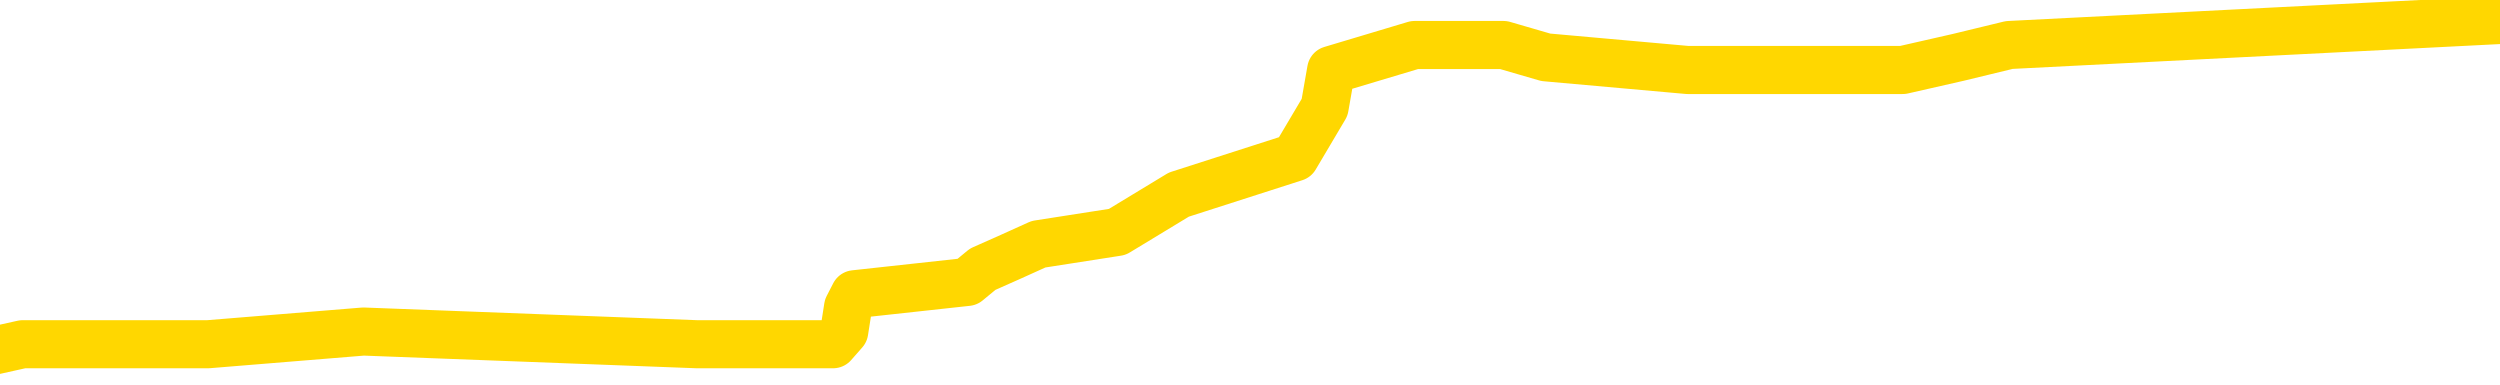 <svg xmlns="http://www.w3.org/2000/svg" version="1.1" viewBox="0 0 6500 1000">
	<path fill="none" stroke="gold" stroke-width="125" stroke-linecap="round" stroke-linejoin="round" d="M0 42289  L-343881 42289 L-343697 42256 L-343207 42191 L-342913 42159 L-342602 42094 L-342368 42062 L-342314 41997 L-342255 41932 L-342102 41900 L-342061 41835 L-341929 41802 L-341636 41770 L-341095 41770 L-340485 41738 L-340437 41738 L-339797 41705 L-339764 41705 L-339238 41705 L-339106 41673 L-338715 41608 L-338387 41543 L-338270 41478 L-338059 41413 L-337342 41413 L-336772 41381 L-336665 41381 L-336490 41349 L-336269 41284 L-335867 41251 L-335842 41187 L-334914 41122 L-334826 41057 L-334744 40992 L-334674 40927 L-334377 40895 L-334225 40830 L-332334 40862 L-332234 40862 L-331971 40862 L-331678 40895 L-331536 40830 L-331287 40830 L-331252 40798 L-331093 40765 L-330630 40700 L-330377 40668 L-330165 40603 L-329913 40571 L-329564 40538 L-328637 40473 L-328543 40409 L-328133 40376 L-326962 40311 L-325773 40279 L-325680 40214 L-325653 40149 L-325387 40084 L-325088 40020 L-324959 39955 L-324922 39890 L-324107 39890 L-323723 39922 L-322663 39955 L-322602 39955 L-322336 40603 L-321865 41219 L-321673 41835 L-321409 42451 L-321072 42418 L-320937 42386 L-320481 42353 L-319738 42321 L-319720 42289 L-319555 42224 L-319487 42224 L-318971 42191 L-317942 42191 L-317746 42159 L-317257 42127 L-316895 42094 L-316487 42094 L-316101 42127 L-314398 42127 L-314300 42127 L-314228 42127 L-314166 42127 L-313982 42094 L-313646 42094 L-313005 42062 L-312928 42029 L-312867 42029 L-312680 41997 L-312601 41997 L-312424 41964 L-312404 41932 L-312174 41932 L-311787 41900 L-310898 41900 L-310859 41867 L-310770 41835 L-310743 41770 L-309735 41738 L-309585 41673 L-309561 41640 L-309428 41608 L-309388 41576 L-308130 41543 L-308072 41543 L-307532 41511 L-307480 41511 L-307433 41511 L-307038 41478 L-306899 41446 L-306699 41413 L-306552 41413 L-306387 41413 L-306111 41446 L-305752 41446 L-305199 41413 L-304555 41381 L-304296 41316 L-304142 41284 L-303741 41251 L-303701 41219 L-303580 41187 L-303519 41219 L-303505 41219 L-303411 41219 L-303118 41187 L-302966 41057 L-302636 40992 L-302558 40927 L-302482 40895 L-302256 40798 L-302189 40733 L-301961 40668 L-301909 40603 L-301744 40571 L-300738 40538 L-300555 40506 L-300004 40473 L-299611 40409 L-299214 40376 L-298364 40311 L-298285 40279 L-297706 40247 L-297265 40247 L-297024 40214 L-296867 40214 L-296466 40149 L-296445 40149 L-296001 40117 L-295595 40084 L-295459 40020 L-295284 39955 L-295148 39890 L-294897 39825 L-293898 39793 L-293815 39760 L-293680 39728 L-293641 39695 L-292751 39663 L-292536 39631 L-292092 39598 L-291975 39566 L-291918 39533 L-291242 39533 L-291142 39501 L-291113 39501 L-289771 39469 L-289365 39436 L-289326 39404 L-288398 39371 L-288299 39339 L-288166 39306 L-287762 39274 L-287736 39242 L-287643 39209 L-287427 39177 L-287016 39112 L-285862 39047 L-285570 38982 L-285542 38917 L-284934 38885 L-284684 38820 L-284664 38788 L-283734 38755 L-283683 38691 L-283561 38658 L-283543 38593 L-283387 38561 L-283212 38496 L-283075 38464 L-283019 38431 L-282911 38399 L-282826 38366 L-282593 38334 L-282518 38302 L-282209 38269 L-282091 38237 L-281922 38204 L-281830 38172 L-281728 38172 L-281704 38140 L-281627 38140 L-281529 38075 L-281163 38042 L-281058 38010 L-280554 37977 L-280103 37945 L-280064 37913 L-280040 37880 L-280000 37848 L-279871 37815 L-279770 37783 L-279329 37751 L-279046 37718 L-278454 37686 L-278324 37653 L-278049 37588 L-277897 37556 L-277743 37524 L-277658 37459 L-277580 37426 L-277394 37394 L-277344 37394 L-277316 37362 L-277237 37329 L-277214 37297 L-276930 37232 L-276326 37167 L-275331 37135 L-275033 37102 L-274299 37070 L-274055 37037 L-273965 37005 L-273387 36973 L-272689 36940 L-271937 36908 L-271618 36875 L-271235 36811 L-271158 36778 L-270524 36746 L-270338 36713 L-270251 36713 L-270121 36713 L-269808 36681 L-269759 36648 L-269617 36616 L-269595 36584 L-268628 36551 L-268082 36519 L-267604 36519 L-267543 36519 L-267219 36519 L-267198 36486 L-267135 36486 L-266925 36454 L-266848 36422 L-266794 36389 L-266771 36357 L-266732 36324 L-266716 36292 L-265959 36259 L-265943 36227 L-265143 36195 L-264991 36162 L-264085 36130 L-263579 36097 L-263350 36033 L-263309 36033 L-263193 36000 L-263017 35968 L-262263 36000 L-262128 35968 L-261964 35935 L-261646 35903 L-261469 35838 L-260447 35773 L-260424 35708 L-260173 35676 L-259960 35611 L-259326 35579 L-259088 35514 L-259055 35449 L-258877 35384 L-258797 35319 L-258707 35287 L-258643 35222 L-258203 35157 L-258179 35125 L-257638 35093 L-257382 35060 L-256888 35028 L-256010 34995 L-255974 34963 L-255921 34930 L-255880 34898 L-255763 34866 L-255486 34833 L-255279 34768 L-255082 34704 L-255059 34639 L-255008 34574 L-254969 34541 L-254891 34509 L-254294 34444 L-254234 34412 L-254130 34379 L-253976 34347 L-253344 34315 L-252663 34282 L-252360 34217 L-252014 34185 L-251816 34152 L-251768 34088 L-251447 34055 L-250820 34023 L-250673 33990 L-250637 33958 L-250579 33926 L-250502 33861 L-250261 33861 L-250173 33828 L-250079 33796 L-249785 33764 L-249651 33731 L-249591 33699 L-249554 33634 L-249281 33634 L-248275 33601 L-248100 33569 L-248049 33569 L-247756 33537 L-247564 33472 L-247231 33439 L-246724 33407 L-246162 33342 L-246147 33277 L-246131 33245 L-246030 33180 L-245916 33115 L-245877 33050 L-245839 33018 L-245773 33018 L-245745 32986 L-245606 33018 L-245314 33018 L-245264 33018 L-245158 33018 L-244894 32986 L-244429 32953 L-244284 32953 L-244230 32888 L-244173 32856 L-243982 32823 L-243616 32791 L-243402 32791 L-243207 32791 L-243149 32791 L-243090 32726 L-242936 32694 L-242667 32661 L-242237 32823 L-242222 32823 L-242145 32791 L-242080 32759 L-241951 32532 L-241927 32499 L-241643 32467 L-241596 32435 L-241541 32402 L-241079 32370 L-241040 32370 L-240999 32337 L-240809 32305 L-240328 32272 L-239841 32240 L-239825 32208 L-239787 32175 L-239530 32143 L-239453 32078 L-239223 32046 L-239207 31981 L-238913 31916 L-238470 31883 L-238024 31851 L-237519 31819 L-237365 31786 L-237079 31754 L-237038 31689 L-236707 31657 L-236485 31624 L-235968 31559 L-235893 31527 L-235645 31462 L-235450 31397 L-235391 31365 L-234614 31332 L-234540 31332 L-234309 31300 L-234293 31300 L-234231 31268 L-234035 31235 L-233571 31235 L-233548 31203 L-233418 31203 L-232117 31203 L-232101 31203 L-232024 31170 L-231930 31170 L-231713 31170 L-231561 31138 L-231382 31170 L-231328 31203 L-231041 31235 L-231002 31235 L-230632 31235 L-230192 31235 L-230009 31235 L-229688 31203 L-229393 31203 L-228947 31138 L-228875 31105 L-228412 31041 L-227975 31008 L-227793 30976 L-226338 30911 L-226207 30879 L-225749 30814 L-225523 30781 L-225137 30717 L-224620 30652 L-223666 30587 L-222872 30522 L-222198 30490 L-221772 30425 L-221461 30392 L-221231 30295 L-220548 30198 L-220535 30101 L-220325 29971 L-220303 29939 L-220128 29874 L-219178 29841 L-218910 29776 L-218095 29744 L-217784 29679 L-217747 29647 L-217690 29582 L-217073 29550 L-216435 29485 L-214809 29452 L-214135 29420 L-213493 29420 L-213415 29420 L-213359 29420 L-213323 29420 L-213295 29388 L-213183 29323 L-213165 29290 L-213142 29258 L-212989 29225 L-212935 29161 L-212857 29128 L-212738 29096 L-212641 29063 L-212523 29031 L-212254 28966 L-211984 28934 L-211967 28869 L-211767 28836 L-211620 28772 L-211393 28739 L-211259 28707 L-210950 28674 L-210890 28642 L-210537 28577 L-210188 28545 L-210088 28512 L-210023 28447 L-209963 28415 L-209579 28350 L-209198 28318 L-209094 28285 L-208833 28253 L-208562 28188 L-208403 28156 L-208371 28123 L-208309 28091 L-208167 28058 L-207983 28026 L-207939 27994 L-207651 27994 L-207635 27961 L-207402 27961 L-207341 27929 L-207302 27929 L-206723 27896 L-206589 27864 L-206566 27734 L-206547 27507 L-206530 27248 L-206514 26989 L-206490 26729 L-206473 26535 L-206452 26308 L-206435 26081 L-206412 25952 L-206395 25822 L-206374 25725 L-206357 25660 L-206308 25563 L-206236 25465 L-206201 25303 L-206177 25174 L-206142 25044 L-206100 24914 L-206063 24849 L-206048 24720 L-206023 24623 L-205986 24558 L-205969 24460 L-205946 24396 L-205929 24331 L-205910 24266 L-205894 24201 L-205865 24104 L-205839 24007 L-205793 23974 L-205777 23909 L-205735 23877 L-205687 23812 L-205616 23747 L-205601 23682 L-205585 23618 L-205523 23585 L-205484 23553 L-205444 23520 L-205278 23488 L-205213 23456 L-205197 23423 L-205153 23358 L-205095 23326 L-204882 23294 L-204849 23261 L-204806 23229 L-204728 23196 L-204191 23164 L-204113 23131 L-204008 23067 L-203920 23034 L-203743 23002 L-203393 22969 L-203237 22937 L-202799 22905 L-202642 22872 L-202513 22840 L-201809 22775 L-201608 22742 L-200647 22678 L-200165 22645 L-200066 22645 L-199973 22613 L-199728 22580 L-199655 22548 L-199212 22483 L-199116 22451 L-199101 22418 L-199085 22386 L-199060 22353 L-198594 22321 L-198377 22289 L-198238 22256 L-197944 22224 L-197855 22191 L-197814 22159 L-197784 22127 L-197612 22094 L-197553 22062 L-197477 22029 L-197396 21997 L-197326 21997 L-197017 21964 L-196932 21932 L-196718 21900 L-196683 21867 L-196000 21835 L-195901 21802 L-195696 21770 L-195649 21738 L-195371 21705 L-195309 21673 L-195292 21608 L-195214 21576 L-194905 21511 L-194881 21478 L-194827 21413 L-194804 21381 L-194682 21349 L-194546 21284 L-194302 21251 L-194176 21251 L-193530 21219 L-193514 21219 L-193489 21219 L-193309 21154 L-193232 21122 L-193141 21089 L-192713 21057 L-192297 21024 L-191904 20960 L-191825 20927 L-191806 20895 L-191443 20862 L-191207 20830 L-190978 20798 L-190665 20765 L-190587 20733 L-190507 20668 L-190329 20603 L-190313 20571 L-190048 20506 L-189967 20473 L-189737 20441 L-189511 20409 L-189196 20409 L-189020 20376 L-188659 20376 L-188268 20344 L-188198 20279 L-188134 20247 L-187994 20182 L-187942 20149 L-187841 20084 L-187339 20052 L-187142 20020 L-186895 19987 L-186709 19955 L-186410 19922 L-186334 19890 L-186168 19825 L-185283 19793 L-185255 19728 L-185132 19663 L-184553 19631 L-184475 19598 L-183762 19598 L-183450 19598 L-183237 19598 L-183220 19598 L-182833 19598 L-182308 19533 L-181862 19501 L-181533 19469 L-181380 19436 L-181054 19436 L-180875 19404 L-180794 19404 L-180588 19339 L-180412 19306 L-179483 19274 L-178594 19242 L-178555 19209 L-178327 19209 L-177948 19177 L-177160 19144 L-176926 19112 L-176850 19080 L-176492 19047 L-175921 18982 L-175654 18950 L-175267 18917 L-175164 18917 L-174994 18917 L-174375 18917 L-174164 18917 L-173856 18917 L-173803 18885 L-173675 18853 L-173622 18820 L-173503 18788 L-173167 18723 L-172208 18691 L-172076 18626 L-171875 18593 L-171243 18561 L-170932 18529 L-170518 18496 L-170491 18464 L-170345 18431 L-169925 18399 L-168592 18399 L-168546 18366 L-168417 18302 L-168400 18269 L-167822 18204 L-167617 18172 L-167587 18140 L-167546 18107 L-167489 18075 L-167451 18042 L-167373 18010 L-167230 17977 L-166776 17945 L-166657 17913 L-166372 17880 L-166000 17848 L-165903 17815 L-165577 17783 L-165222 17751 L-165052 17718 L-165005 17686 L-164896 17653 L-164807 17621 L-164779 17588 L-164703 17524 L-164399 17491 L-164365 17426 L-164294 17394 L-163926 17362 L-163590 17329 L-163509 17329 L-163290 17297 L-163118 17264 L-163091 17232 L-162593 17200 L-162044 17135 L-161164 17102 L-161065 17037 L-160988 17005 L-160714 16973 L-160467 16908 L-160393 16875 L-160331 16811 L-160212 16778 L-160170 16746 L-160060 16713 L-159983 16648 L-159282 16616 L-159037 16584 L-158997 16551 L-158841 16519 L-158241 16519 L-158015 16519 L-157923 16519 L-157447 16519 L-156850 16454 L-156330 16422 L-156309 16389 L-156164 16357 L-155844 16357 L-155302 16357 L-155070 16357 L-154899 16357 L-154413 16324 L-154185 16292 L-154100 16259 L-153754 16227 L-153428 16227 L-152905 16195 L-152578 16162 L-151977 16130 L-151780 16065 L-151728 16033 L-151687 16000 L-151406 15968 L-150722 15903 L-150412 15870 L-150387 15806 L-150195 15773 L-149973 15741 L-149887 15708 L-149223 15644 L-149199 15611 L-148977 15546 L-148647 15514 L-148295 15449 L-148090 15417 L-147858 15352 L-147600 15319 L-147410 15255 L-147363 15222 L-147136 15190 L-147101 15157 L-146945 15125 L-146730 15093 L-146557 15060 L-146466 15028 L-146189 14995 L-145945 14963 L-145629 14930 L-145203 14930 L-145166 14930 L-144683 14930 L-144449 14930 L-144237 14898 L-144011 14866 L-143461 14866 L-143214 14833 L-142380 14833 L-142324 14801 L-142303 14768 L-142145 14736 L-141683 14704 L-141643 14671 L-141303 14606 L-141169 14574 L-140947 14541 L-140374 14509 L-139903 14477 L-139708 14444 L-139515 14412 L-139326 14379 L-139224 14347 L-138856 14315 L-138809 14282 L-138728 14250 L-137434 14217 L-137386 14185 L-137118 14185 L-136973 14185 L-136422 14185 L-136305 14152 L-136223 14120 L-135864 14088 L-135640 14055 L-135359 14023 L-135030 13958 L-134522 13926 L-134409 13893 L-134331 13861 L-134166 13828 L-133872 13828 L-133403 13828 L-133207 13861 L-133156 13861 L-132506 13828 L-132384 13796 L-131930 13796 L-131895 13764 L-131426 13731 L-131316 13699 L-131299 13666 L-131083 13666 L-130902 13634 L-130371 13634 L-129341 13634 L-129142 13601 L-128683 13569 L-127735 13504 L-127636 13472 L-127282 13407 L-127222 13375 L-127207 13342 L-127172 13310 L-126803 13277 L-126683 13245 L-126441 13212 L-126277 13180 L-126089 13148 L-125969 13115 L-124898 13050 L-124040 13018 L-123828 12953 L-123730 12921 L-123556 12856 L-123223 12823 L-123151 12791 L-123094 12759 L-122918 12759 L-122529 12726 L-122294 12694 L-122183 12661 L-122066 12629 L-121085 12597 L-121059 12564 L-120465 12499 L-120433 12499 L-120284 12467 L-120000 12435 L-119088 12435 L-118142 12435 L-117989 12402 L-117886 12402 L-117754 12370 L-117611 12337 L-117585 12305 L-117471 12272 L-117252 12240 L-116571 12208 L-116442 12175 L-116138 12143 L-115898 12078 L-115566 12046 L-114927 12013 L-114585 11948 L-114523 11916 L-114367 11916 L-113446 11916 L-112975 11916 L-112932 11916 L-112919 11883 L-112878 11851 L-112855 11819 L-112829 11786 L-112685 11754 L-112262 11721 L-111927 11721 L-111736 11689 L-111307 11689 L-111119 11657 L-110730 11592 L-110196 11559 L-109823 11527 L-109802 11527 L-109552 11494 L-109434 11462 L-109358 11430 L-109222 11397 L-109183 11365 L-109103 11332 L-108708 11300 L-108213 11268 L-108101 11203 L-107928 11170 L-107619 11138 L-107172 11105 L-106849 11073 L-106706 11008 L-106279 10943 L-106126 10879 L-106071 10814 L-105257 10781 L-105237 10749 L-104865 10717 L-104809 10717 L-103680 10684 L-103612 10684 L-103053 10652 L-102859 10619 L-102722 10587 L-102489 10554 L-102142 10522 L-102107 10457 L-102072 10425 L-102004 10360 L-101655 10328 L-101483 10295 L-100998 10263 L-100981 10230 L-100656 10198 L-100499 10165 L-99358 10101 L-99333 10068 L-99141 10003 L-98948 9971 L-98698 9939 L-98681 9906 L-97660 9874 L-97363 9841 L-97287 9809 L-97151 9744 L-96975 9712 L-96399 9647 L-96183 9614 L-96119 9582 L-95989 9550 L-95952 9485 L-95428 9452 L-95291 22224 L-95276 22224 L-95253 22224 L-95233 22224 L-95006 9420 L-94230 9420 L-94189 9420 L-93821 9420 L-93742 9388 L-93690 9355 L-93017 9323 L-92275 9290 L-91850 9290 L-91402 9258 L-90341 9225 L-90029 9161 L-89619 9161 L-89547 9128 L-89023 9128 L-88928 9128 L-88910 9128 L-88465 9096 L-88280 9031 L-87500 8966 L-86827 8934 L-86415 8836 L-86183 8772 L-86043 8739 L-85961 8674 L-85941 8642 L-85865 8642 L-85737 8610 L-85420 8642 L-85195 8642 L-84870 8610 L-84808 8610 L-84438 8610 L-84405 8610 L-84197 8610 L-83529 8610 L-83452 8610 L-83294 8545 L-83183 8545 L-82857 8512 L-82702 8480 L-82361 8480 L-82304 8415 L-81965 8350 L-81762 8318 L-81709 8253 L-80333 8221 L-80203 8188 L-79769 8156 L-79449 8123 L-78621 8058 L-78498 8026 L-77767 7961 L-77611 7896 L-77571 7864 L-77517 7832 L-77494 7799 L-77380 7767 L-77083 7734 L-76793 7702 L-76739 7670 L-76618 7637 L-76588 7605 L-76489 7572 L-76045 7572 L-75893 7540 L-75057 7540 L-74515 7507 L-74181 7507 L-74165 7475 L-74089 7443 L-73973 7410 L-73779 7378 L-73514 7345 L-72680 7313 L-72584 7281 L-72062 7248 L-72020 7216 L-71921 7183 L-71093 7183 L-70958 7151 L-70619 7151 L-70065 7118 L-69685 7086 L-69522 7054 L-69212 7021 L-68400 6989 L-68094 6956 L-67825 6956 L-67504 6956 L-67183 6989 L-66907 6989 L-66079 6924 L-65984 6892 L-65891 6794 L-65787 6697 L-65400 6600 L-64920 6535 L-64903 6503 L-64785 6470 L-64417 6405 L-64322 6373 L-63488 6308 L-63411 6276 L-63112 6243 L-63021 6211 L-62614 6146 L-62503 6081 L-61804 6049 L-61331 6016 L-61271 5984 L-61052 5919 L-60778 5887 L-60665 5854 L-59638 5822 L-59251 5789 L-59231 5757 L-58898 5725 L-58654 5692 L-58221 5660 L-58110 5627 L-57993 5595 L-57541 5530 L-56951 5498 L-56614 5465 L-54721 5433 L-54608 5368 L-54396 5336 L-53078 5303 L-52971 -1989 L-52905 -9185 L-52869 -15830 L-52807 -15830 L-52308 -8602 L-51633 -1470 L-51611 5109 L-51340 5044 L-50372 5044 L-49683 5011 L-49521 4979 L-48980 4947 L-48890 4914 L-47871 4882 L-46923 4817 L-46558 4849 L-46455 4882 L-45867 4882 L-45807 4882 L-45707 4849 L-45266 4785 L-45159 4752 L-44717 4720 L-43717 4623 L-43461 4525 L-43358 4428 L-43228 4363 L-42861 4298 L-42281 4234 L-42250 4201 L-41934 4169 L-39951 4136 L-39835 4104 L-39768 4104 L-39409 4071 L-37790 4039 L-37613 4039 L-37468 4039 L-36646 4071 L-36593 4104 L-36539 4104 L-36105 4104 L-35124 4136 L-35050 4136 L-33966 4104 L-33753 4104 L-33036 4039 L-32648 4007 L-32429 3942 L-32110 3877 L-31616 3812 L-31488 3780 L-31259 3715 L-31027 3650 L-30968 3618 L-30678 3585 L-30406 3520 L-29376 3488 L-27711 3456 L-27292 3423 L-27155 3391 L-26999 3391 L-26693 3358 L-26465 3294 L-26307 3261 L-26148 3196 L-25978 3131 L-25931 3099 L-25878 3067 L-25856 3067 L-25470 3034 L-25220 3034 L-24950 3034 L-24789 3034 L-24699 3034 L-23041 3034 L-22875 3067 L-22495 3034 L-22035 3034 L-21426 2969 L-20333 2937 L-19901 2905 L-19870 2872 L-19808 2840 L-19790 2807 L-18087 2775 L-18045 2742 L-17578 2710 L-17391 2678 L-17359 2613 L-16764 2580 L-16714 2548 L-16391 2516 L-16341 2483 L-16130 2451 L-16112 2418 L-15846 2353 L-15793 2321 L-15324 2289 L-14814 2224 L-14735 2224 L-14441 2191 L-14425 2159 L-14386 2127 L-14315 2094 L-14158 2062 L-13212 2062 L-13155 2062 L-12634 2062 L-12442 2029 L-12341 2029 L-12115 1997 L-11605 1997 L-11217 2872 L-11148 2872 L-10799 2840 L-10442 2807 L-9314 1867 L-9262 1802 L-9036 1770 L-9002 1738 L-8877 1673 L-8779 1673 L-8514 1673 L-7774 1705 L-7195 1705 L-6902 1705 L-6196 1705 L-6017 1673 L-5994 1673 L-5358 1640 L-5046 1608 L-4650 1608 L-4620 1576 L-4599 1543 L-4446 1511 L-3761 1511 L-3744 1511 L-3404 1511 L-3132 1478 L-3094 1446 L-3038 1381 L-3016 1349 L-2944 1316 L-2612 1284 L-2506 1251 L-2477 1187 L-2279 1154 L-2127 1122 L-1258 1089 L-696 1024 L-680 1024 L-579 992 L-476 1024 L-330 1024 L-252 1024 L-214 992 L-158 960 L-85 927 L59 895 L541 895 L945 862 L1812 895 L1832 895 L2089 895 L2166 895 L2195 862 L2205 798 L2222 765 L2515 733 L2555 700 L2627 668 L2700 635 L2905 603 L3065 506 L3367 409 L3444 279 L3461 182 L3678 117 L3909 117 L4019 149 L4388 182 L4547 182 L4778 182 L4947 182 L5092 149 L5224 117 L6500 52" />
</svg>
